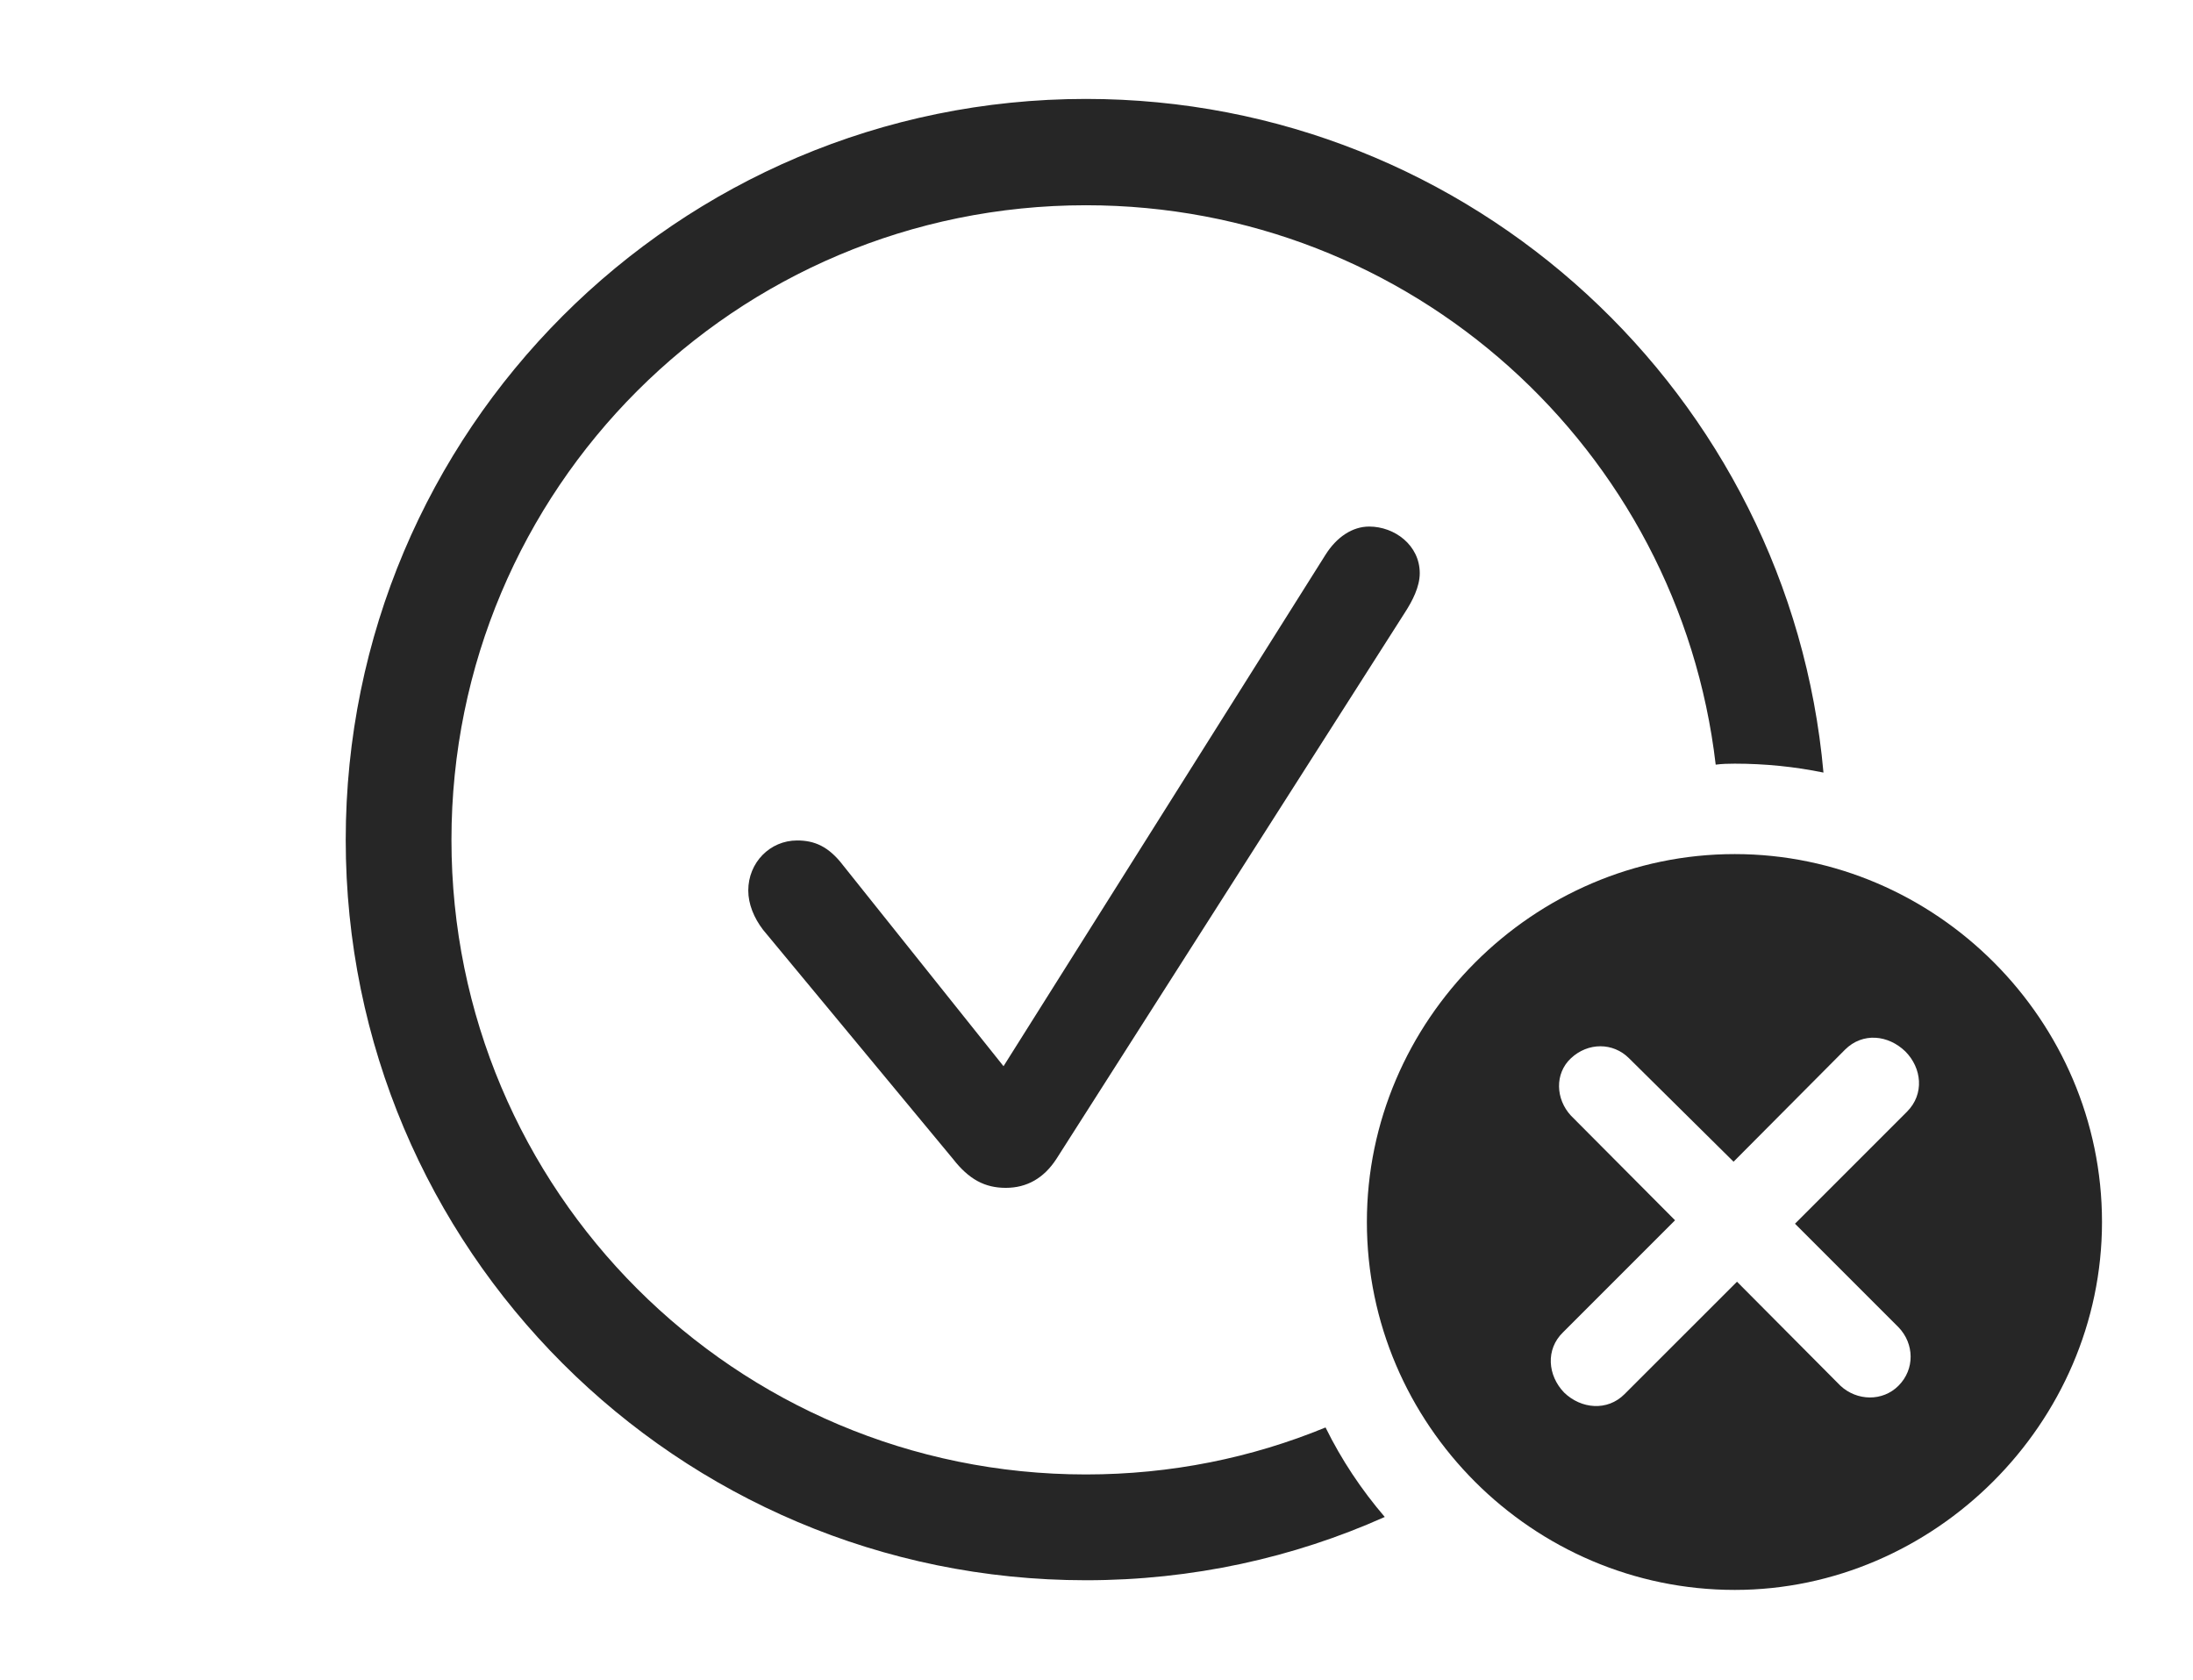 <?xml version="1.0" encoding="UTF-8"?>
<!--Generator: Apple Native CoreSVG 326-->
<!DOCTYPE svg
PUBLIC "-//W3C//DTD SVG 1.1//EN"
       "http://www.w3.org/Graphics/SVG/1.1/DTD/svg11.dtd">
<svg version="1.1" xmlns="http://www.w3.org/2000/svg" xmlns:xlink="http://www.w3.org/1999/xlink" viewBox="0 0 37.666 28.857">
 <g>
  <rect height="28.857" opacity="0" width="37.666" x="0" y="0"/>
  <path d="M31.319 13.268C30.826 13.167 30.316 13.115 29.795 13.115C29.685 13.115 29.575 13.118 29.468 13.132C28.836 7.716 24.24 3.525 18.652 3.525C12.627 3.525 7.754 8.398 7.754 14.424C7.754 20.449 12.627 25.322 18.652 25.322C20.11 25.322 21.499 25.037 22.767 24.515C23.04 25.07 23.384 25.586 23.784 26.052C22.217 26.753 20.479 27.139 18.652 27.139C11.631 27.139 5.938 21.445 5.938 14.424C5.938 7.402 11.631 1.699 18.652 1.699C25.284 1.699 30.739 6.786 31.319 13.268Z" fill="black" fill-opacity="0.85"/>
  <path d="M24.385 9.844C24.385 10.078 24.258 10.322 24.131 10.518L18.145 19.902C17.93 20.234 17.637 20.4 17.275 20.4C16.914 20.4 16.641 20.254 16.367 19.902L13.105 15.967C12.949 15.762 12.852 15.527 12.852 15.293C12.852 14.815 13.223 14.434 13.691 14.434C13.984 14.434 14.229 14.531 14.482 14.863L17.236 18.311L22.764 9.531C22.959 9.219 23.232 9.043 23.516 9.043C23.955 9.043 24.385 9.365 24.385 9.844Z" fill="black" fill-opacity="0.85"/>
  <path d="M36.103 20.986C36.103 24.443 33.223 27.305 29.795 27.305C26.328 27.305 23.477 24.463 23.477 20.986C23.477 17.529 26.328 14.668 29.795 14.668C33.252 14.668 36.103 17.52 36.103 20.986ZM31.689 18.027L29.775 19.951L27.979 18.174C27.705 17.9 27.275 17.9 26.982 18.174C26.699 18.438 26.719 18.877 26.982 19.16L28.77 20.957L26.846 22.881C26.543 23.174 26.582 23.623 26.865 23.916C27.158 24.199 27.607 24.238 27.9 23.945L29.834 22.012L31.611 23.799C31.895 24.062 32.334 24.072 32.607 23.799C32.891 23.516 32.881 23.076 32.607 22.793L30.83 21.016L32.754 19.092C33.057 18.789 33.008 18.34 32.725 18.057C32.432 17.773 31.992 17.725 31.689 18.027Z" fill="black" fill-opacity="0.85"/>
 </g>
</svg>
